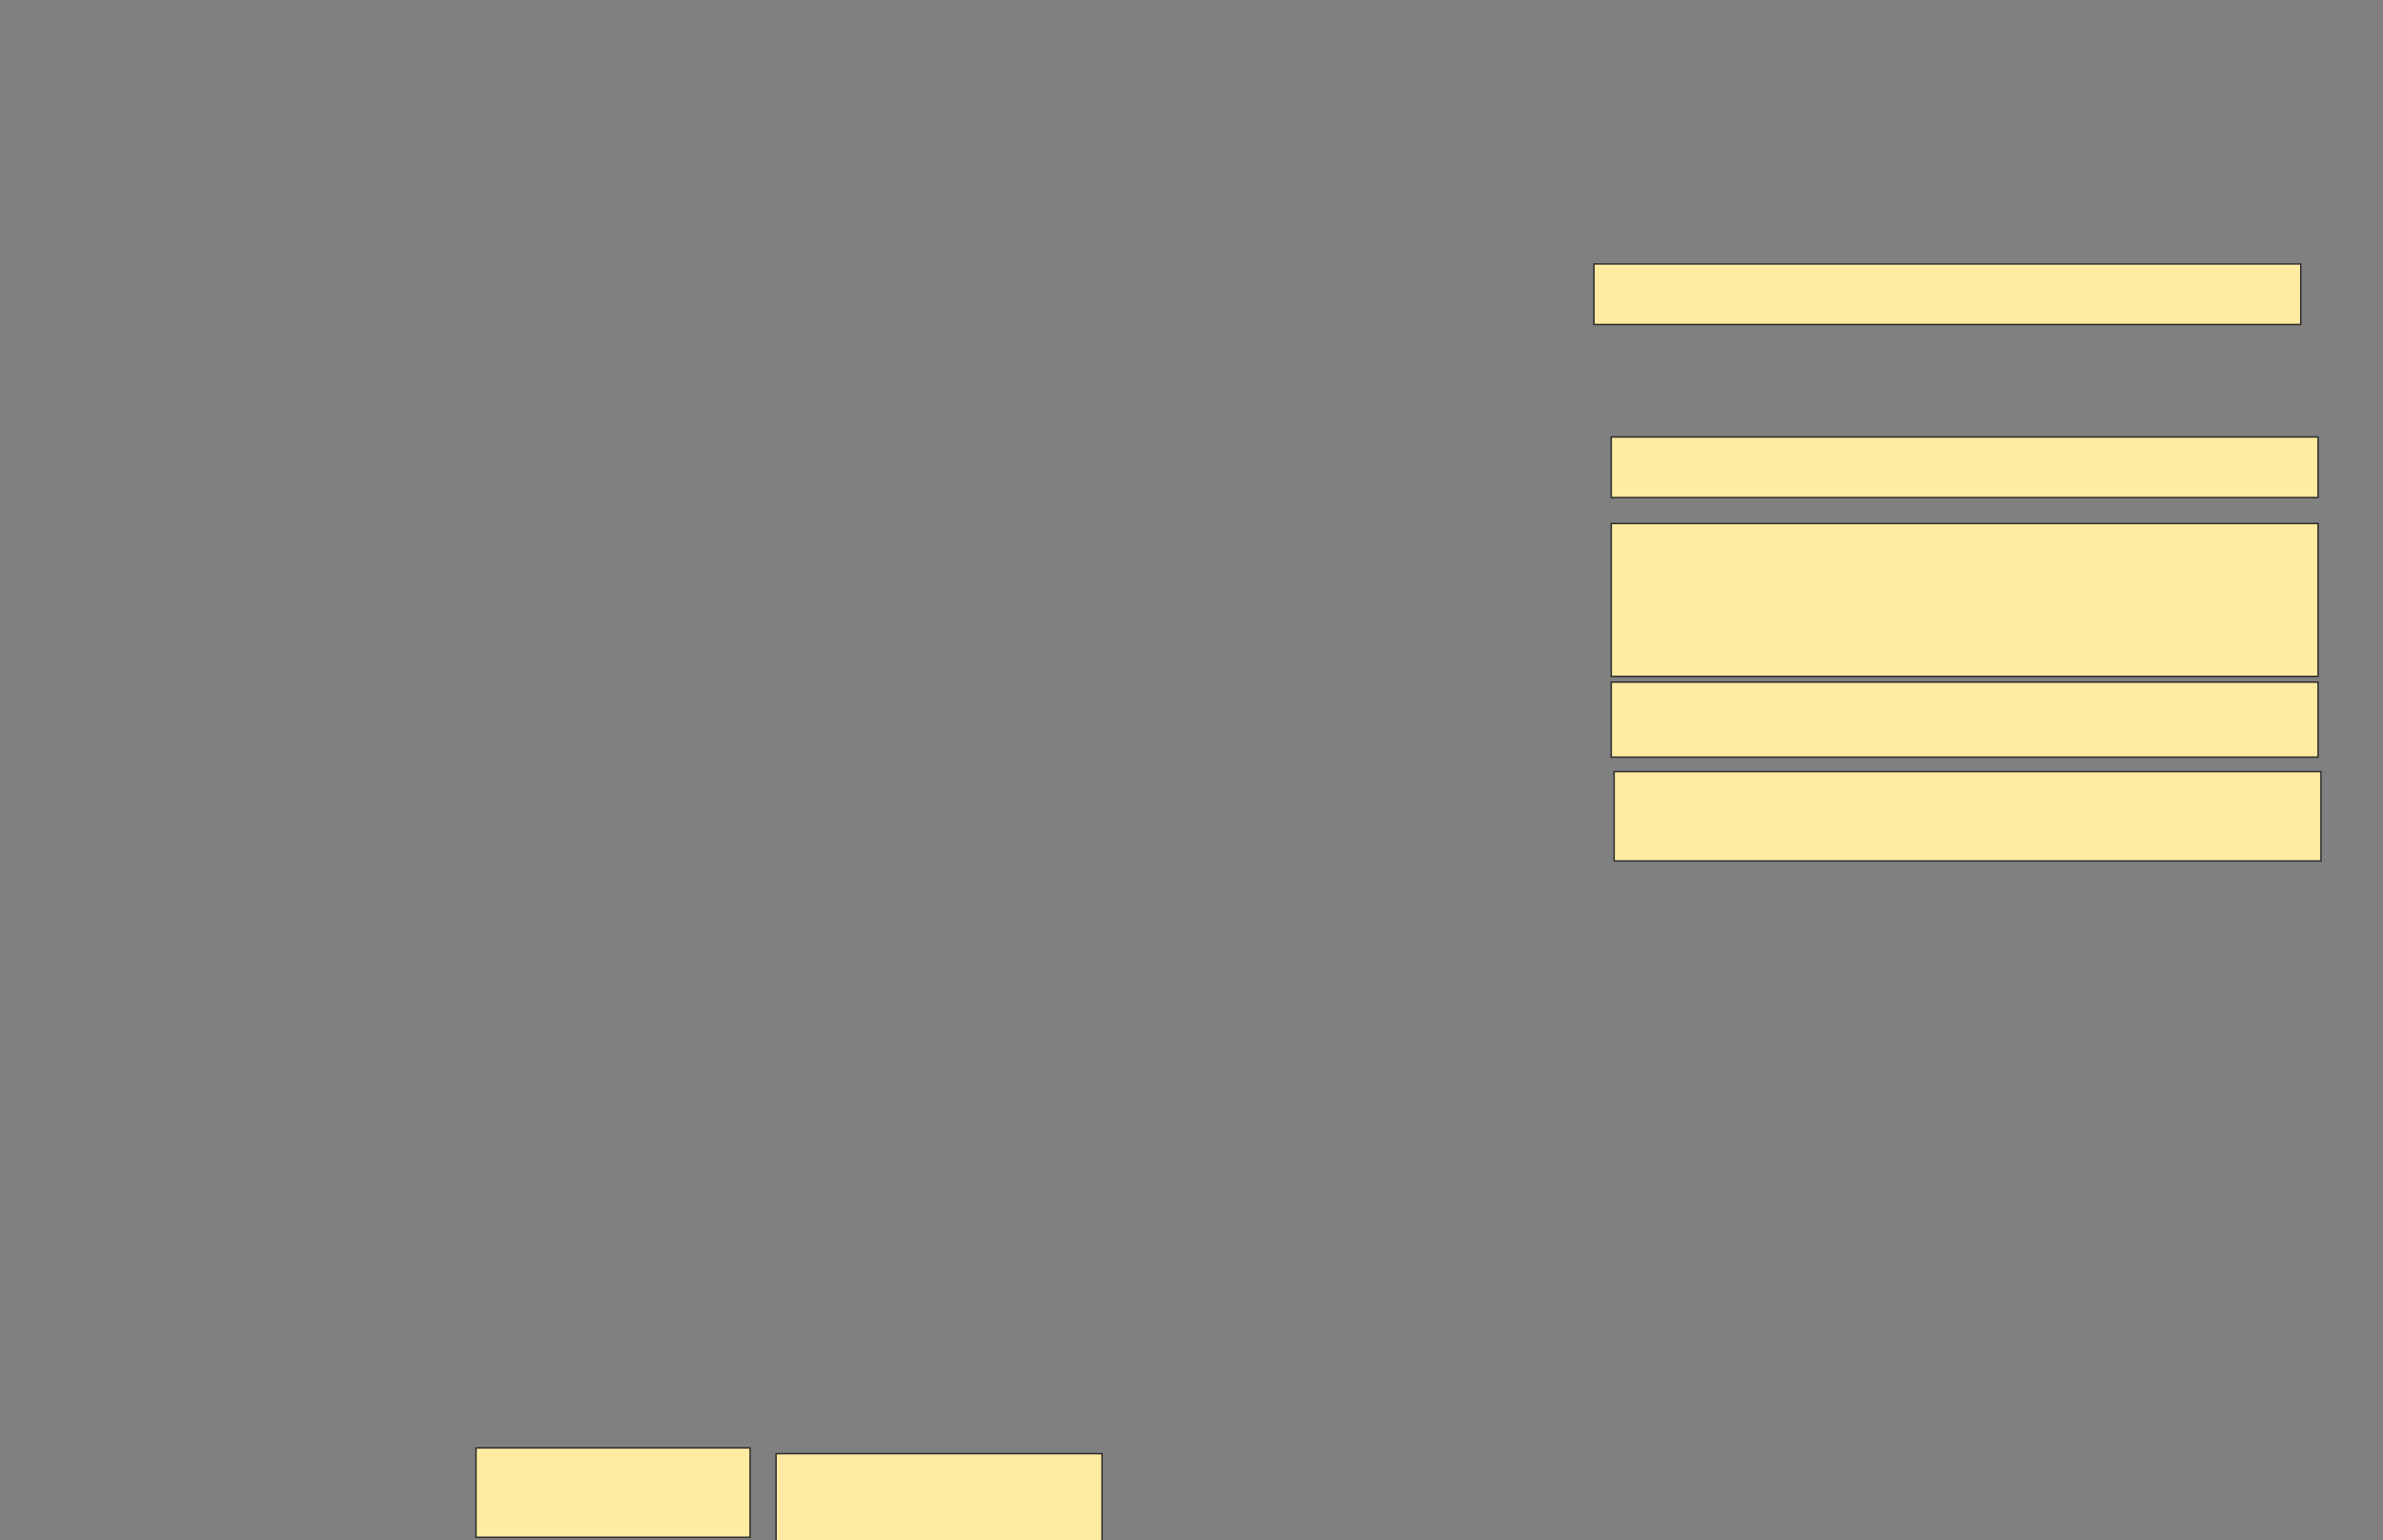 <svg xmlns="http://www.w3.org/2000/svg" width="1652" height="1068">
 <rect width="100%" height="100%" fill="#808080" stroke="none"/>
 <!-- Created with Image Occlusion Enhanced -->
 <g>
  <title>Labels</title>
 </g>
 <g>
  <title>Masks</title>
  
  <rect fill="#FFEBA2" stroke="#2D2D2D" x="1105" y="183" width="490" height="42" id="315e6b7c76454e4c9d96915ab3b4e42e-ao-4"/>
  <rect fill="#FFEBA2" stroke="#2D2D2D" x="1117" y="303" width="490" height="42" id="315e6b7c76454e4c9d96915ab3b4e42e-ao-5"/>
  <rect fill="#FFEBA2" x="1117" y="363" width="490" height="106" id="315e6b7c76454e4c9d96915ab3b4e42e-ao-6" stroke="#2D2D2D"/>
  <rect fill="#FFEBA2" x="1117" y="473" width="490" height="52" id="315e6b7c76454e4c9d96915ab3b4e42e-ao-7" stroke="#2D2D2D"/>
  <rect fill="#FFEBA2" x="1119" y="535" width="490" height="62" id="315e6b7c76454e4c9d96915ab3b4e42e-ao-8" stroke="#2D2D2D"/>
  <g id="315e6b7c76454e4c9d96915ab3b4e42e-ao-1">
   <rect fill="#FFEBA2" stroke="#2D2D2D" x="330" y="1004" width="190" height="62"/>
   <rect fill="#FFEBA2" stroke="#2D2D2D" x="538" y="1008" width="226" height="62"/>
  </g>
 </g>
</svg>